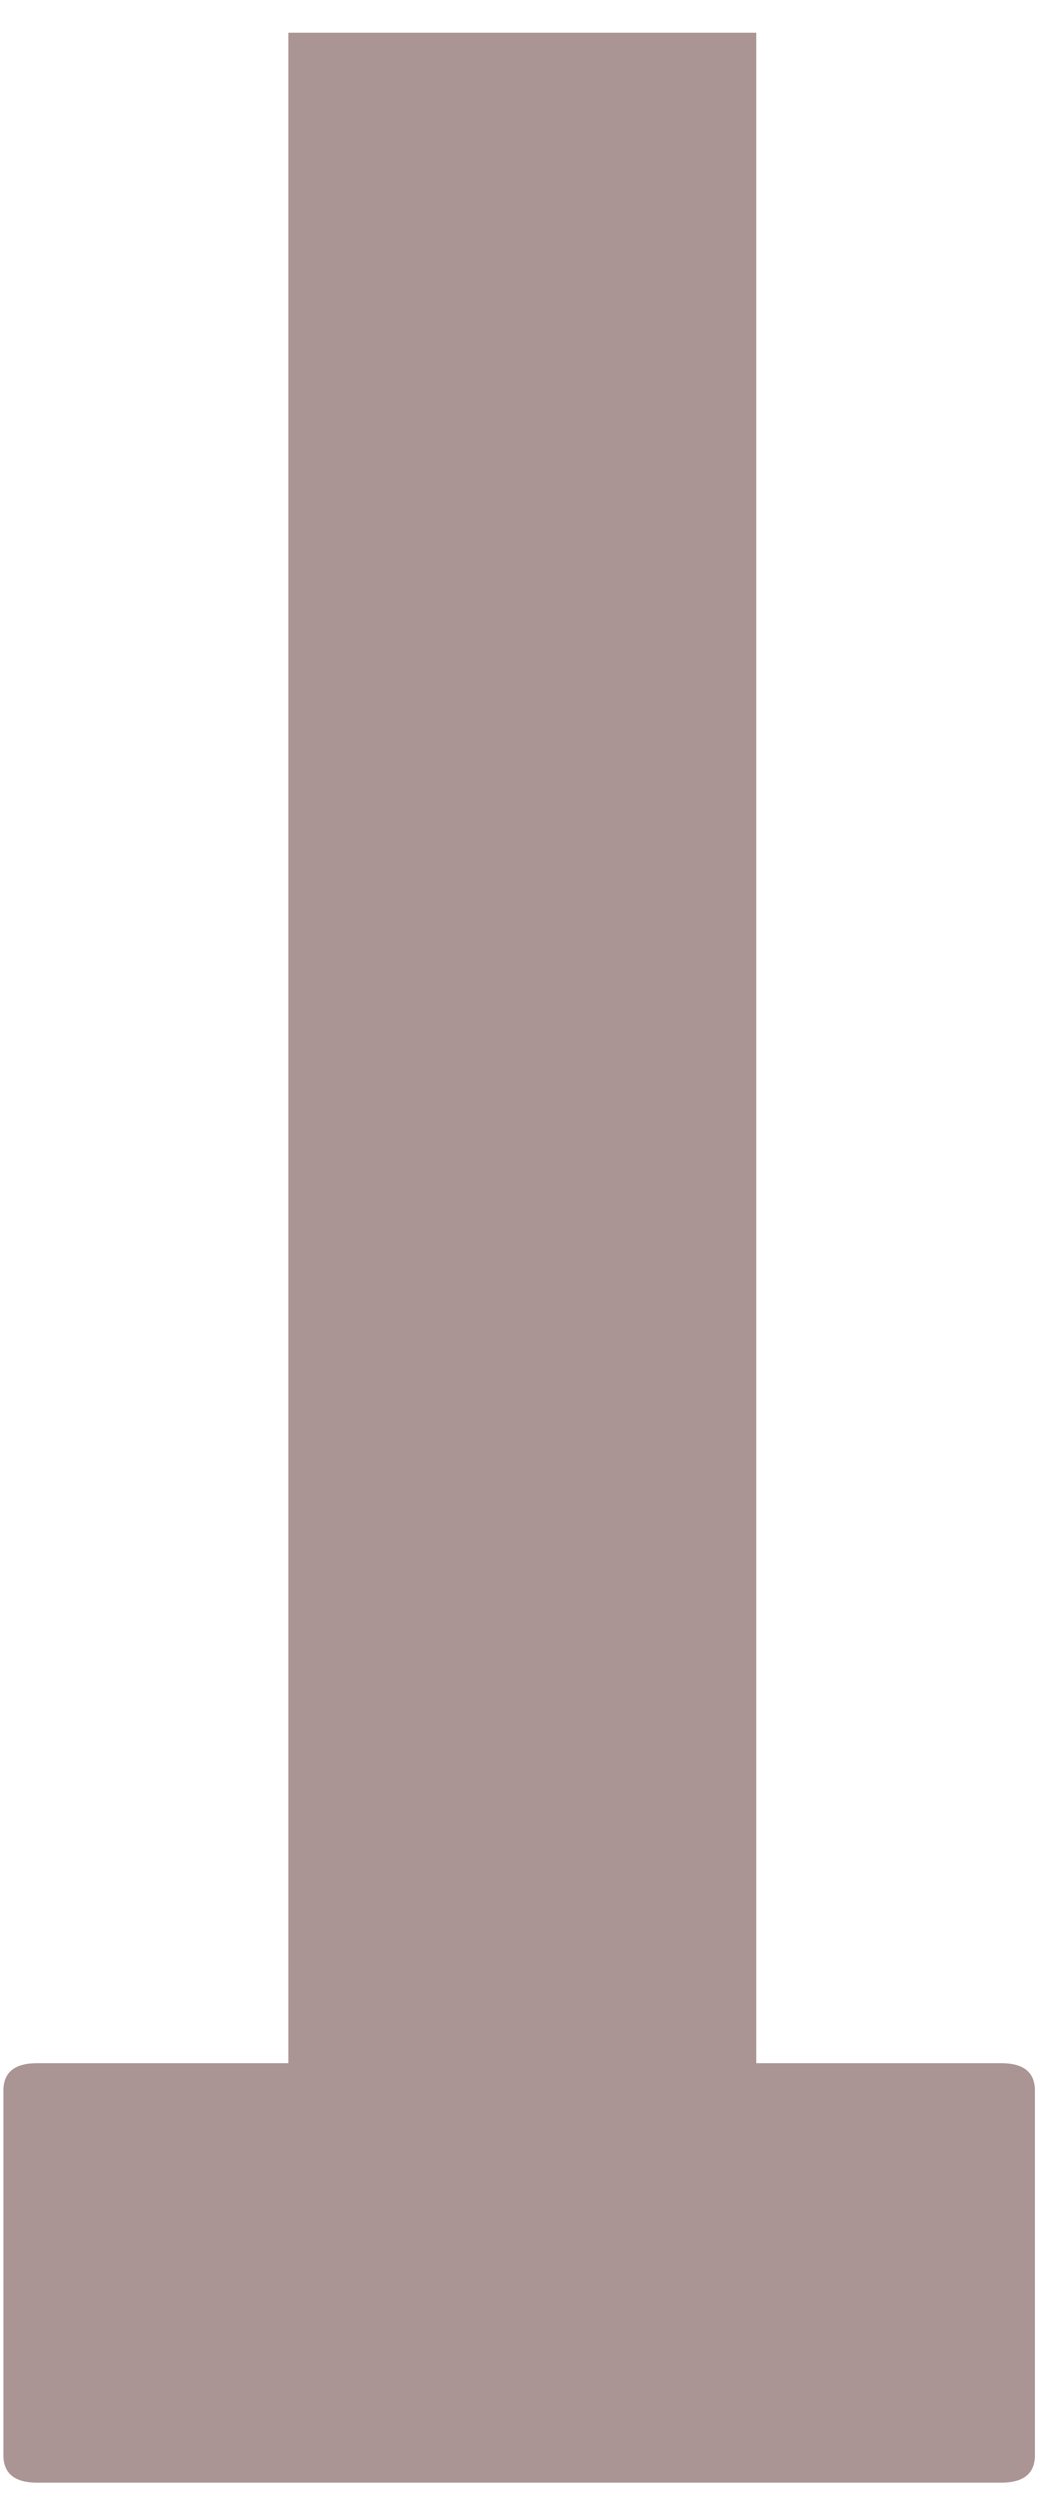 <svg width="31" height="74" viewBox="0 0 31 74" fill="none" xmlns="http://www.w3.org/2000/svg">
<path d="M29.642 61.073C30.309 61.073 30.642 61.344 30.642 61.885V72.677C30.642 73.219 30.309 73.49 29.642 73.49H1.101C0.434 73.49 0.101 73.219 0.101 72.677V61.885C0.101 61.344 0.434 61.073 1.101 61.073H8.538V0.969H22.392V61.073H29.642Z" fill="#562A2A" fill-opacity="0.502"/>
</svg>
